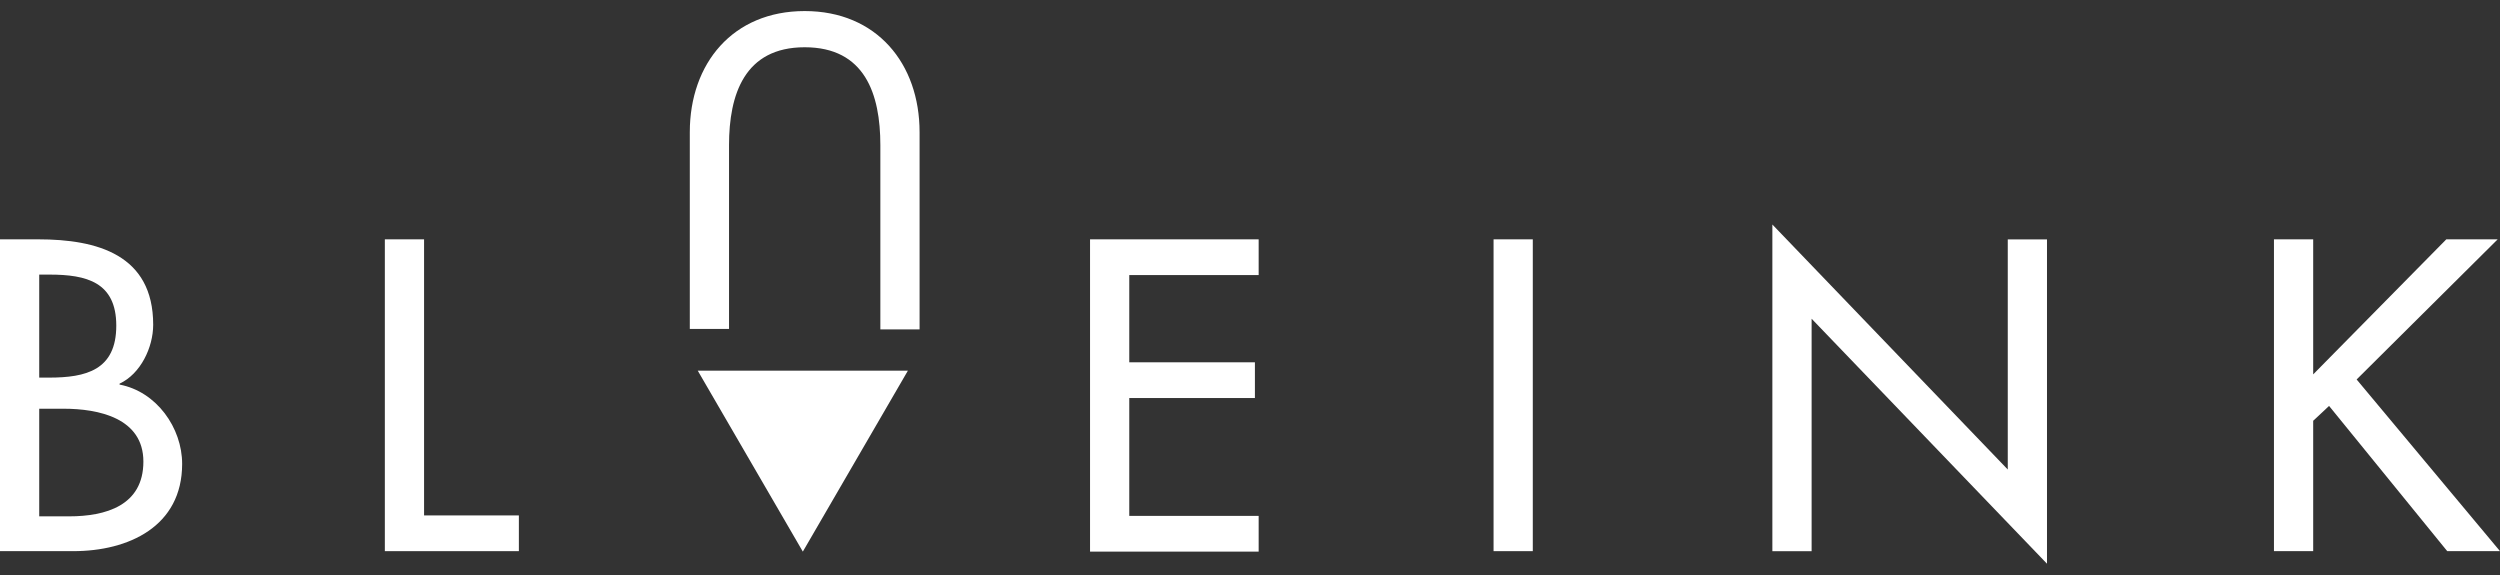 <?xml version="1.0" ?>
<svg xmlns="http://www.w3.org/2000/svg" viewBox="0 0 113 26" fill="none">
	<rect x="0" y="0" width="113" height="26" fill="#333333" stroke="none"/>
	<g clip-path="url(#clip0_1101_2547)">
		<path d="M0 10.818H1.731C4.391 10.818 6.924 11.511 6.924 14.677C6.924 15.705 6.354 16.901 5.404 17.341V17.383C7.072 17.698 8.233 19.334 8.233 20.969C8.233 23.801 5.805 24.912 3.314 24.912H0V10.818ZM1.773 17.068H2.217C3.884 17.068 5.256 16.733 5.256 14.719C5.256 12.748 3.905 12.412 2.238 12.412H1.773V17.068ZM1.773 23.339H3.124C4.771 23.339 6.481 22.857 6.481 20.864C6.481 18.893 4.454 18.474 2.871 18.474H1.773V23.339Z" fill="white"/>
		<path d="M19.147 23.297H23.453V24.912H17.395V10.818H19.168V23.297H19.147Z" fill="white"/>
		<path d="M39.792 14.888V6.561C39.792 4.254 39.095 2.136 36.372 2.136C33.649 2.136 32.952 4.275 32.952 6.561V14.867H31.179V5.974C31.179 2.87 33.121 0.5 36.372 0.5C39.623 0.5 41.565 2.87 41.565 5.974V14.888H39.792Z" fill="white"/>
		<path d="M49.27 10.818H56.891V12.433H51.043V16.376H56.722V17.991H51.043V23.318H56.891V24.933H49.27V10.818Z" fill="white"/>
		<path d="M69.282 24.912H67.509V10.818H69.282V24.912Z" fill="white"/>
		<path d="M80.111 10.148L90.751 21.222V10.82H92.524V25.48L81.885 14.406V24.913H80.111V10.148Z" fill="white"/>
		<path d="M110.573 10.818H112.895L106.52 17.152L113 24.912H110.615L105.274 18.348L104.556 19.019V24.912H102.783V10.818H104.556V16.922L110.573 10.818Z" fill="white"/>
		<path d="M31.538 16.754L36.288 24.933L41.037 16.754H31.538Z" fill="white"/>
	</g>
	<defs>
		<clipPath id="clip0_1101_2547">
			<rect width="113" height="25" fill="white" transform="translate(0 0.5)"/>
		</clipPath>
	</defs>
</svg>